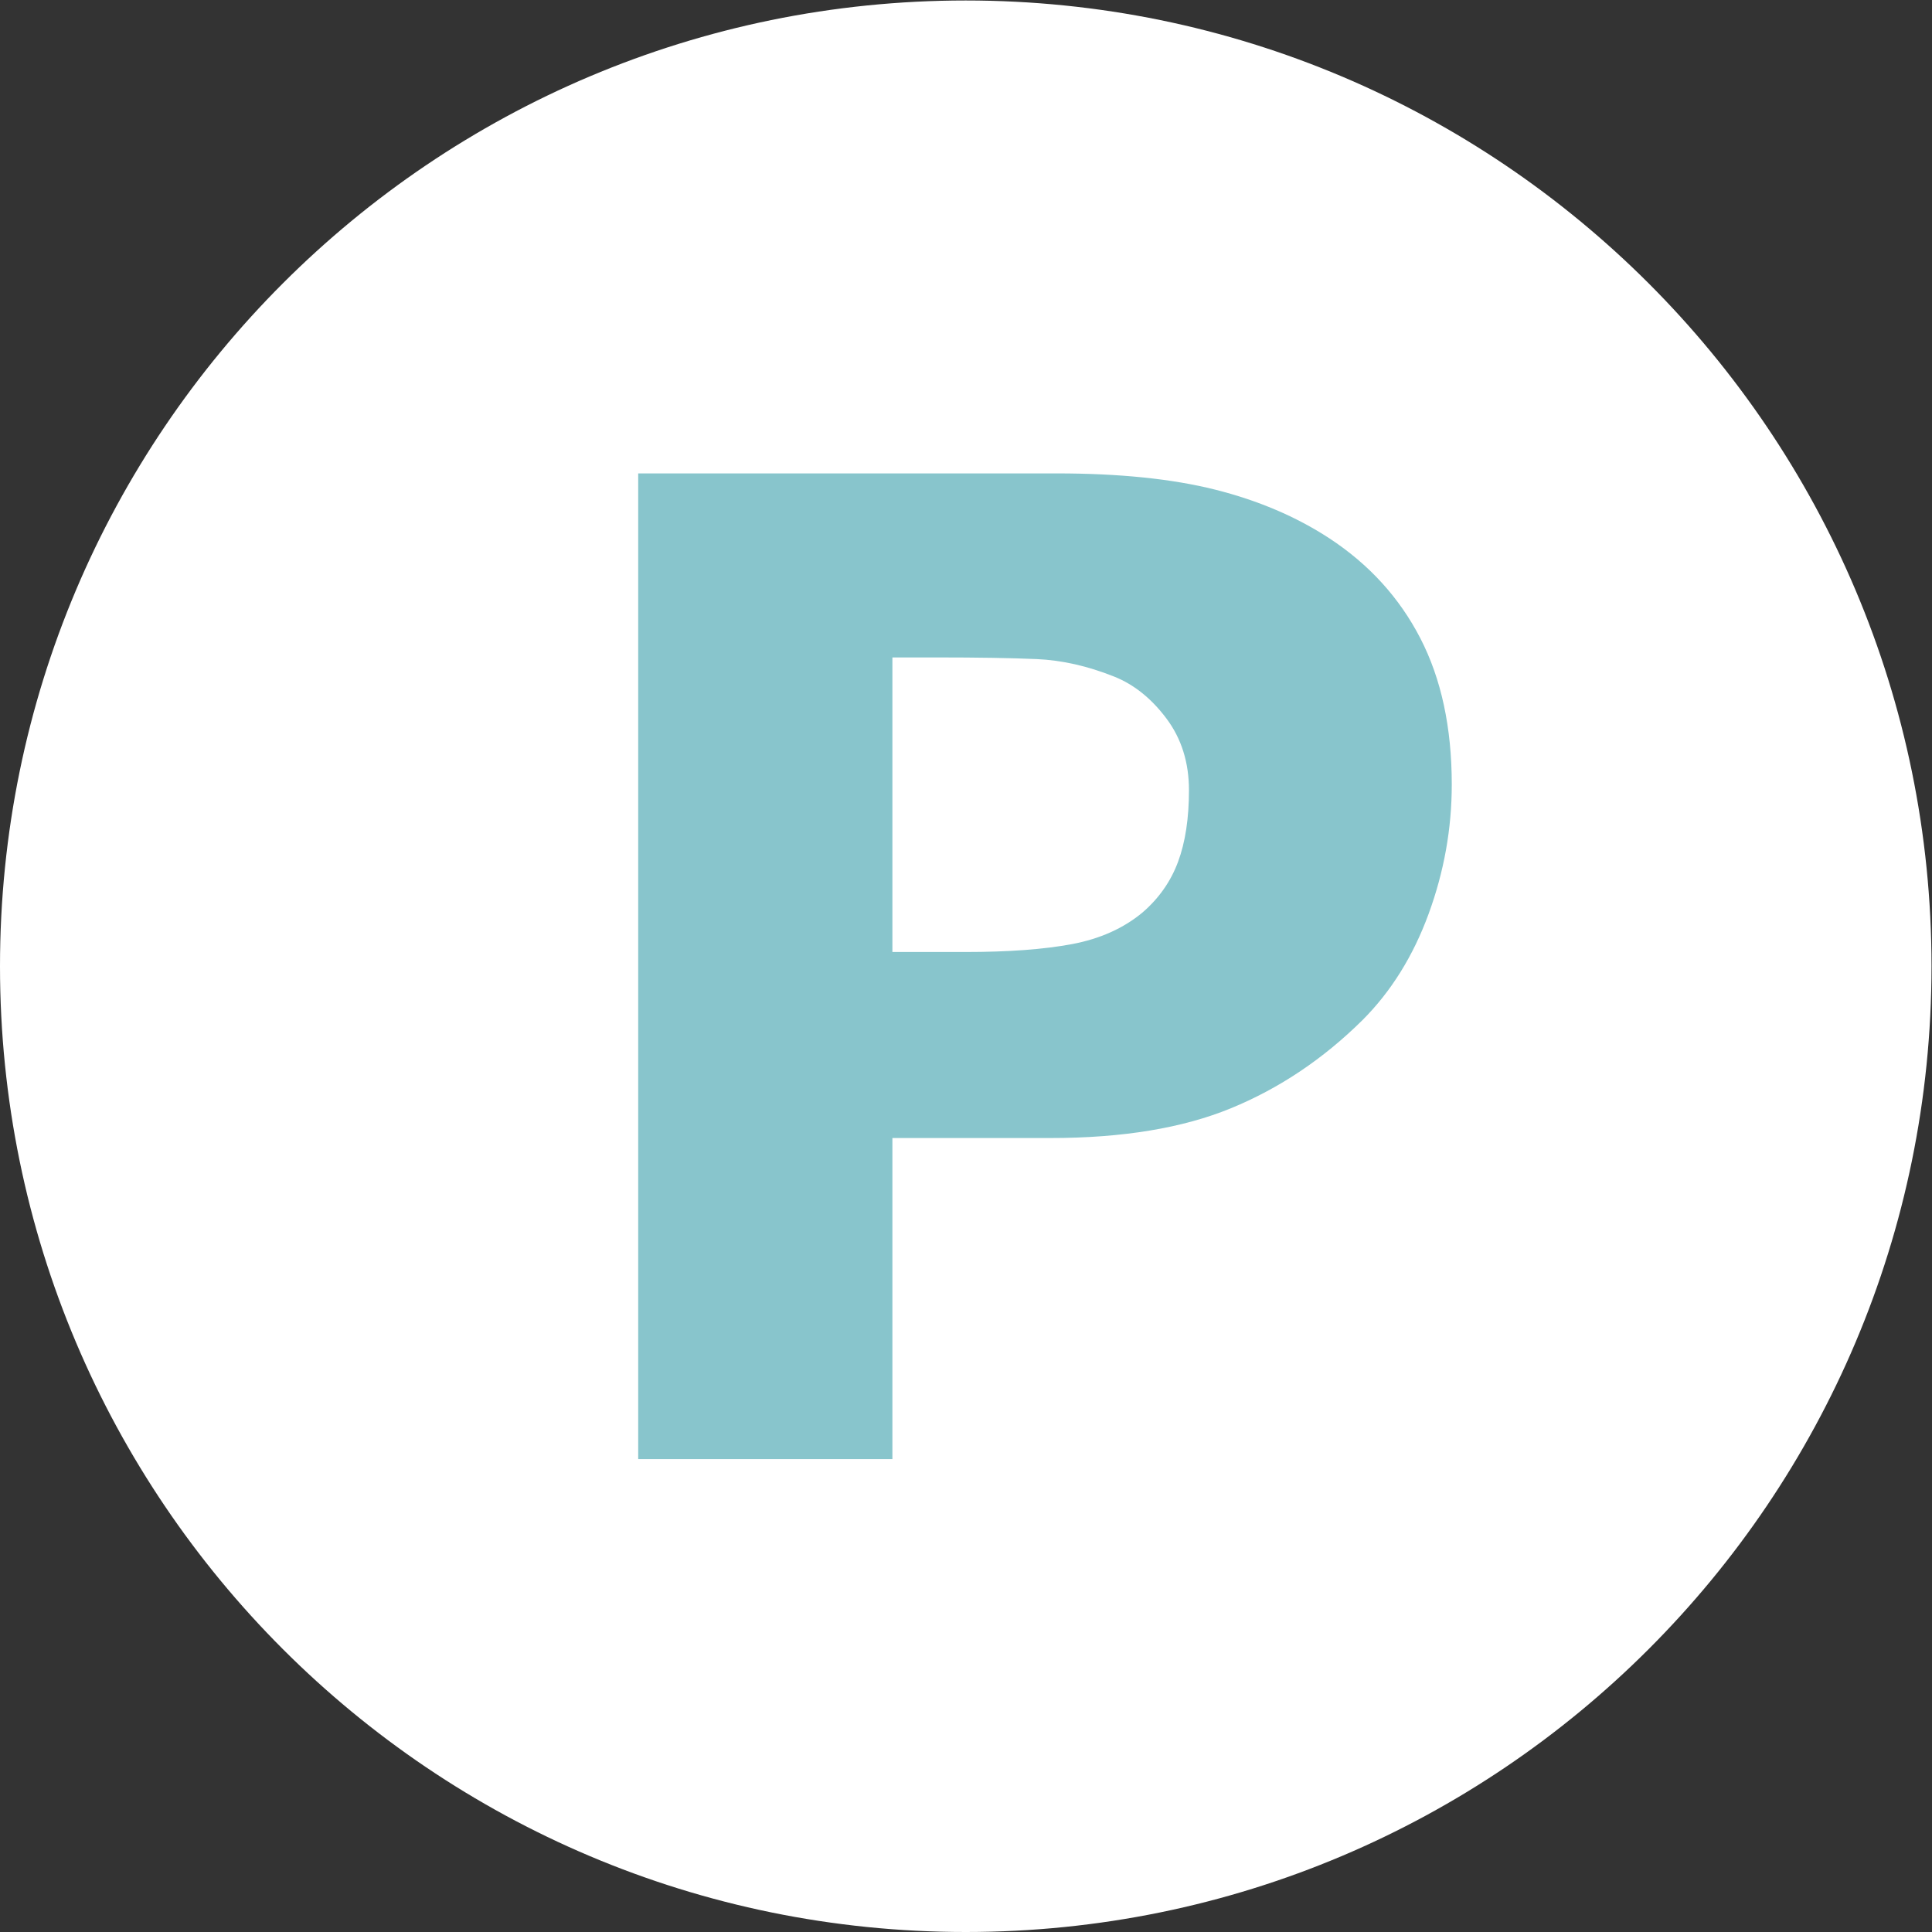<svg height="682.667" viewBox="0 0 682.667 682.667" width="682.667" xmlns="http://www.w3.org/2000/svg">
  <rect x="0" y="0" width="682.667" height="682.667" fill="#333333" stroke="none"/>
  <g transform="matrix(1.333 0 0 -1.333 0 682.667)">
    <path fill="#fff" d="m0 0c0-141.385-114.615-256-256-256s-256 114.615-256 256 114.615 256 256 256 256-114.615 256-256" transform="translate(512 256)"/>
    <path fill="#88c5cc" d="m0 0c0 7.354-1.991 13.684-5.968 18.996-3.977 5.31-8.596 9.017-13.861 11.117-7.019 2.803-13.862 4.348-20.53 4.639-6.669.291-15.561.439-26.673.439h-11.581v-78.086h19.302c11.463 0 20.91.699 28.338 2.1s13.658 4.203 18.69 8.403c4.327 3.735 7.456 8.201 9.386 13.394 1.932 5.193 2.897 11.526 2.897 18.998m69.663 1.5c0-11.699-2.049-23.135-6.142-34.306-4.095-11.172-9.944-20.56-17.546-28.163-10.413-10.296-22.024-18.075-34.832-23.338-12.811-5.264-28.75-7.897-47.818-7.897h-41.938v-85.105h-67.382v261.282h110.898c16.611 0 30.621-1.434 42.027-4.3 11.407-2.867 21.497-7.167 30.269-12.897 10.53-6.904 18.571-15.735 24.129-26.497 5.555-10.763 8.335-23.688 8.335-38.779" transform="translate(315.166 302.668)"/>
  </g>
</svg>
